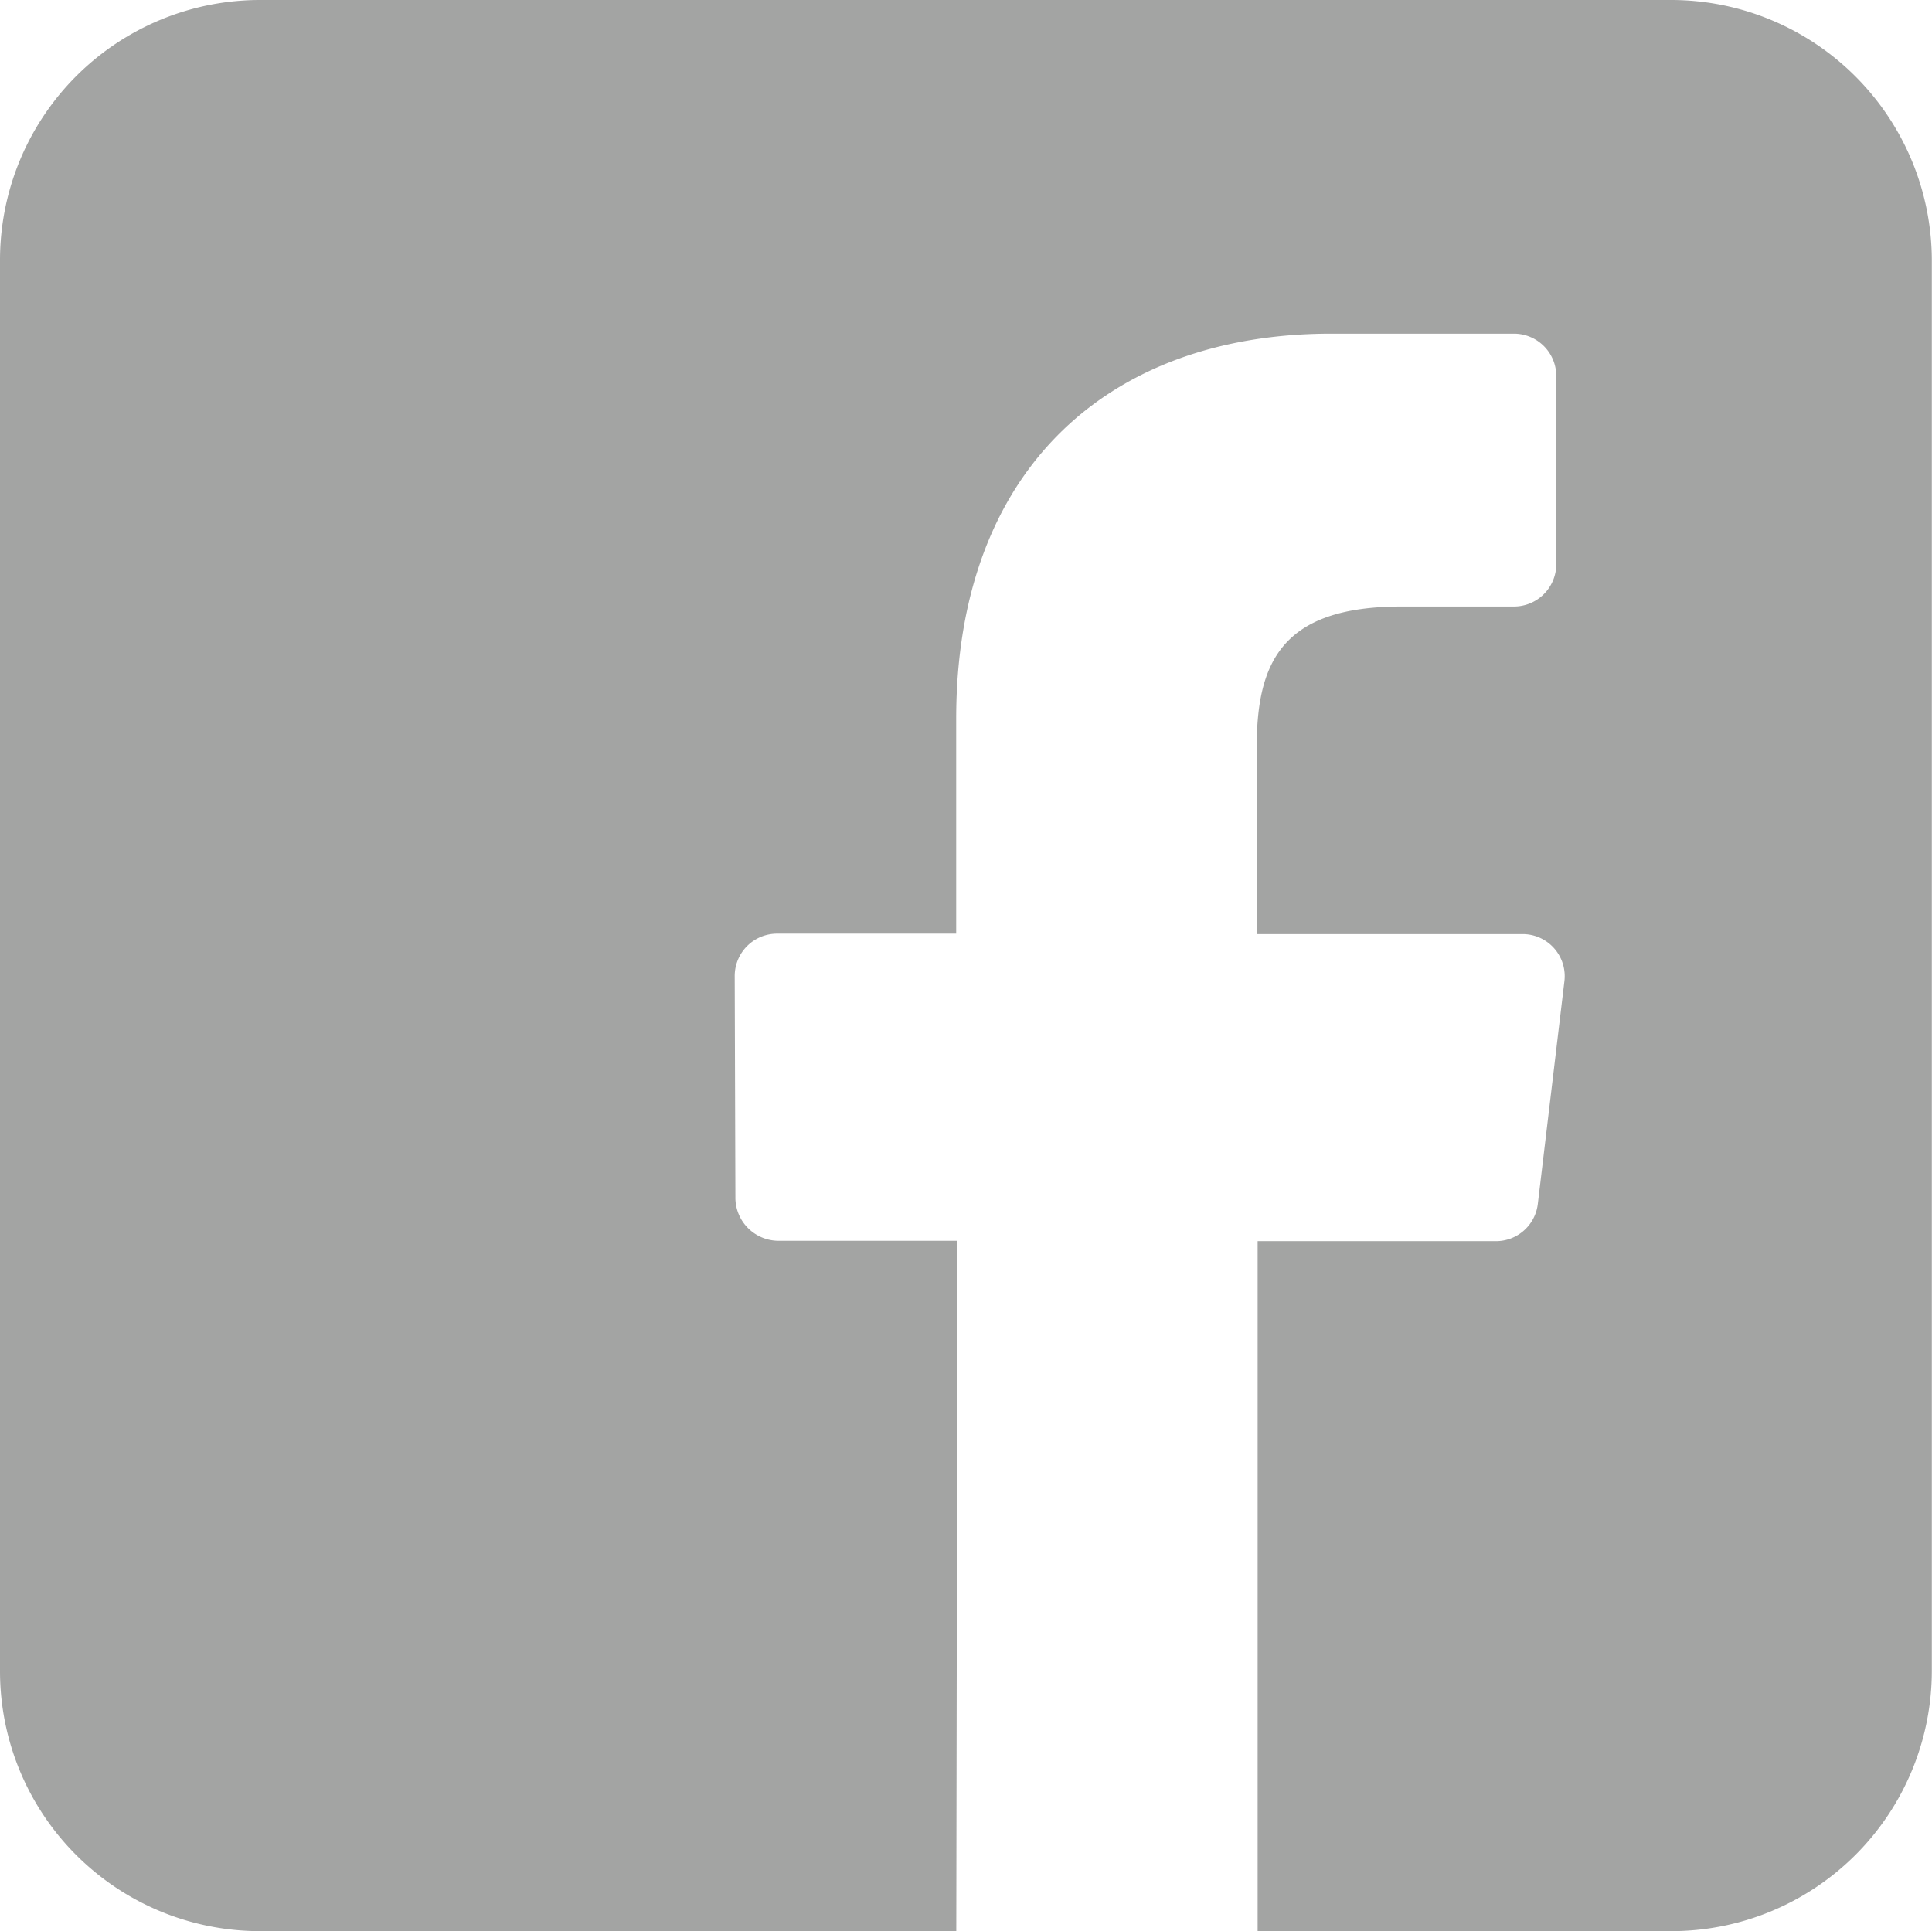 <svg xmlns="http://www.w3.org/2000/svg" width="44.704" height="44.689" viewBox="0 0 44.704 44.689">
  <g id="Group_6600" data-name="Group 6600" opacity="0.416">
    <path id="Path_2536" data-name="Path 2536" d="M38.677,0H6.027A6.019,6.019,0,0,0,0,6.027V38.676a6.016,6.016,0,0,0,6.027,6.013h16.1l.027-15.976H18a1,1,0,0,1-.984-.97L17,22.59a.98.98,0,0,1,.984-.984h4.141V16.632c0-5.767,3.526-8.91,8.678-8.91h4.223a.98.98,0,0,1,.984.984v4.346a.98.98,0,0,1-.984.984h-2.6c-2.8,0-3.348,1.326-3.348,3.28v4.3h6.15a.974.974,0,0,1,.97,1.093l-.615,5.152a.976.976,0,0,1-.97.861H29.1V44.689h9.58A6.028,6.028,0,0,0,44.7,38.662V6.027A6.037,6.037,0,0,0,38.677,0Zm0,0" fill="#212322"/>
  </g>
</svg>
